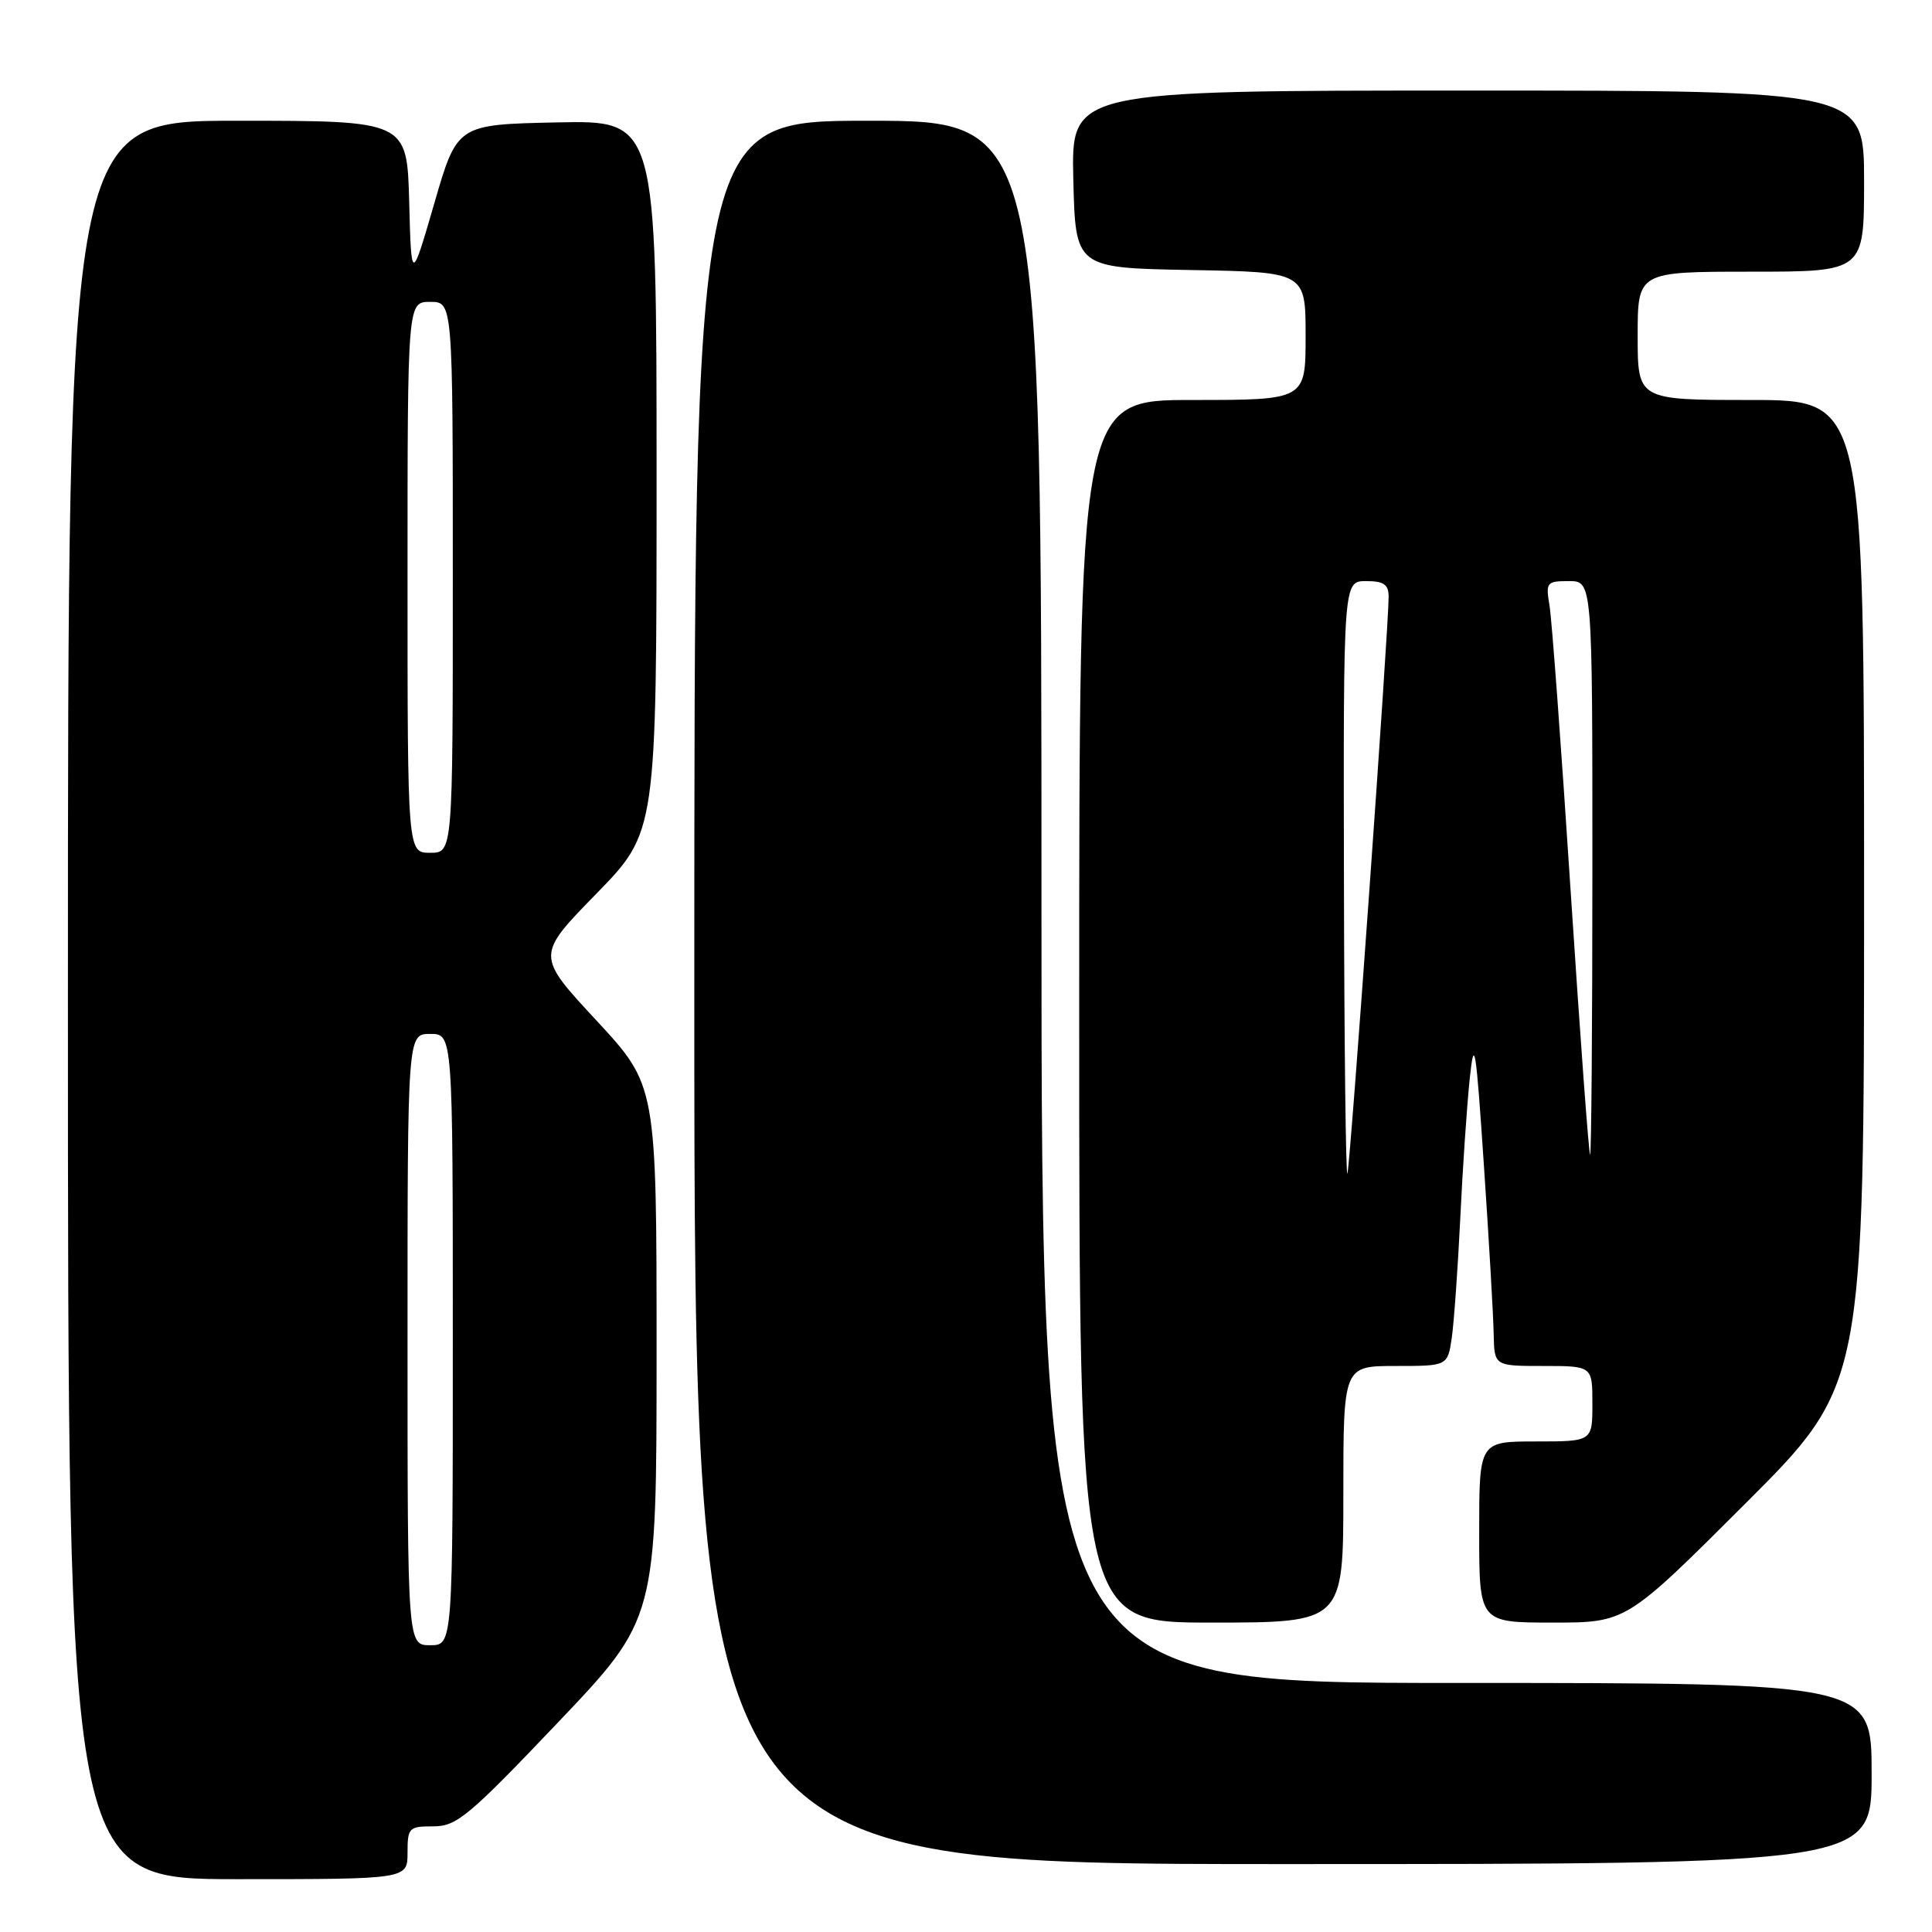 <?xml version="1.0" encoding="UTF-8" standalone="no"?>
<!DOCTYPE svg PUBLIC "-//W3C//DTD SVG 1.1//EN" "http://www.w3.org/Graphics/SVG/1.1/DTD/svg11.dtd" >
<svg xmlns="http://www.w3.org/2000/svg" xmlns:xlink="http://www.w3.org/1999/xlink" version="1.1" viewBox="0 0 256 256">
 <g >
 <path fill="currentColor"
d=" M 54.00 245.50 C 54.00 242.18 54.18 242.00 57.42 242.00 C 60.51 242.00 62.09 240.68 73.92 228.25 C 87.00 214.50 87.00 214.50 87.00 179.16 C 87.00 143.82 87.00 143.82 79.02 135.21 C 71.03 126.60 71.03 126.60 79.02 118.42 C 87.00 110.24 87.00 110.24 87.00 63.09 C 87.00 15.94 87.00 15.94 73.79 16.22 C 60.57 16.50 60.57 16.50 57.54 26.97 C 54.50 37.43 54.50 37.43 54.22 26.72 C 53.93 16.00 53.93 16.00 31.47 16.00 C 9.00 16.00 9.00 16.00 9.00 132.50 C 9.00 249.00 9.00 249.00 31.50 249.00 C 54.00 249.00 54.00 249.00 54.00 245.50 Z  M 248.00 235.00 C 248.00 223.00 248.00 223.00 193.00 223.00 C 138.00 223.00 138.00 223.00 138.00 119.50 C 138.00 16.00 138.00 16.00 115.00 16.00 C 92.00 16.00 92.00 16.00 92.00 131.50 C 92.00 247.00 92.00 247.00 170.00 247.00 C 248.00 247.00 248.00 247.00 248.00 235.00 Z  M 178.00 198.00 C 178.00 181.00 178.00 181.00 184.91 181.00 C 191.82 181.00 191.82 181.00 192.37 177.25 C 192.66 175.19 193.17 168.10 193.49 161.50 C 193.80 154.90 194.37 146.57 194.74 143.00 C 195.35 137.22 195.56 138.49 196.63 154.50 C 197.30 164.40 197.88 174.41 197.92 176.75 C 198.00 181.00 198.00 181.00 204.50 181.00 C 211.00 181.00 211.00 181.00 211.00 186.00 C 211.00 191.00 211.00 191.00 203.50 191.00 C 196.00 191.00 196.00 191.00 196.00 203.00 C 196.00 215.00 196.00 215.00 205.74 215.00 C 215.48 215.00 215.48 215.00 231.24 199.26 C 247.00 183.52 247.00 183.52 247.00 118.26 C 247.00 53.00 247.00 53.00 232.00 53.00 C 217.00 53.00 217.00 53.00 217.00 44.50 C 217.00 36.00 217.00 36.00 232.00 36.00 C 247.00 36.00 247.00 36.00 247.00 24.00 C 247.00 12.00 247.00 12.00 194.47 12.00 C 141.94 12.00 141.94 12.00 142.22 23.75 C 142.50 35.50 142.50 35.50 157.75 35.78 C 173.00 36.05 173.00 36.05 173.00 44.53 C 173.00 53.00 173.00 53.00 158.00 53.00 C 143.00 53.00 143.00 53.00 143.00 134.00 C 143.00 215.00 143.00 215.00 160.50 215.00 C 178.00 215.00 178.00 215.00 178.00 198.00 Z  M 54.00 177.50 C 54.00 137.00 54.00 137.00 57.00 137.00 C 60.00 137.00 60.00 137.00 60.00 177.50 C 60.00 218.00 60.00 218.00 57.00 218.00 C 54.00 218.00 54.00 218.00 54.00 177.50 Z  M 54.00 76.50 C 54.00 40.00 54.00 40.00 57.00 40.00 C 60.00 40.00 60.00 40.00 60.00 76.50 C 60.00 113.00 60.00 113.00 57.00 113.00 C 54.00 113.00 54.00 113.00 54.00 76.50 Z  M 178.08 116.75 C 178.00 77.00 178.00 77.00 181.00 77.00 C 183.37 77.00 184.00 77.44 184.00 79.08 C 184.00 83.31 178.91 154.53 178.54 155.50 C 178.33 156.05 178.12 138.61 178.08 116.75 Z  M 208.13 118.25 C 206.89 99.14 205.62 82.04 205.32 80.25 C 204.80 77.16 204.93 77.00 207.89 77.00 C 211.00 77.00 211.00 77.00 211.00 115.00 C 211.00 135.90 210.86 153.00 210.70 153.00 C 210.53 153.00 209.38 137.36 208.13 118.25 Z "/>
</g>
</svg>
